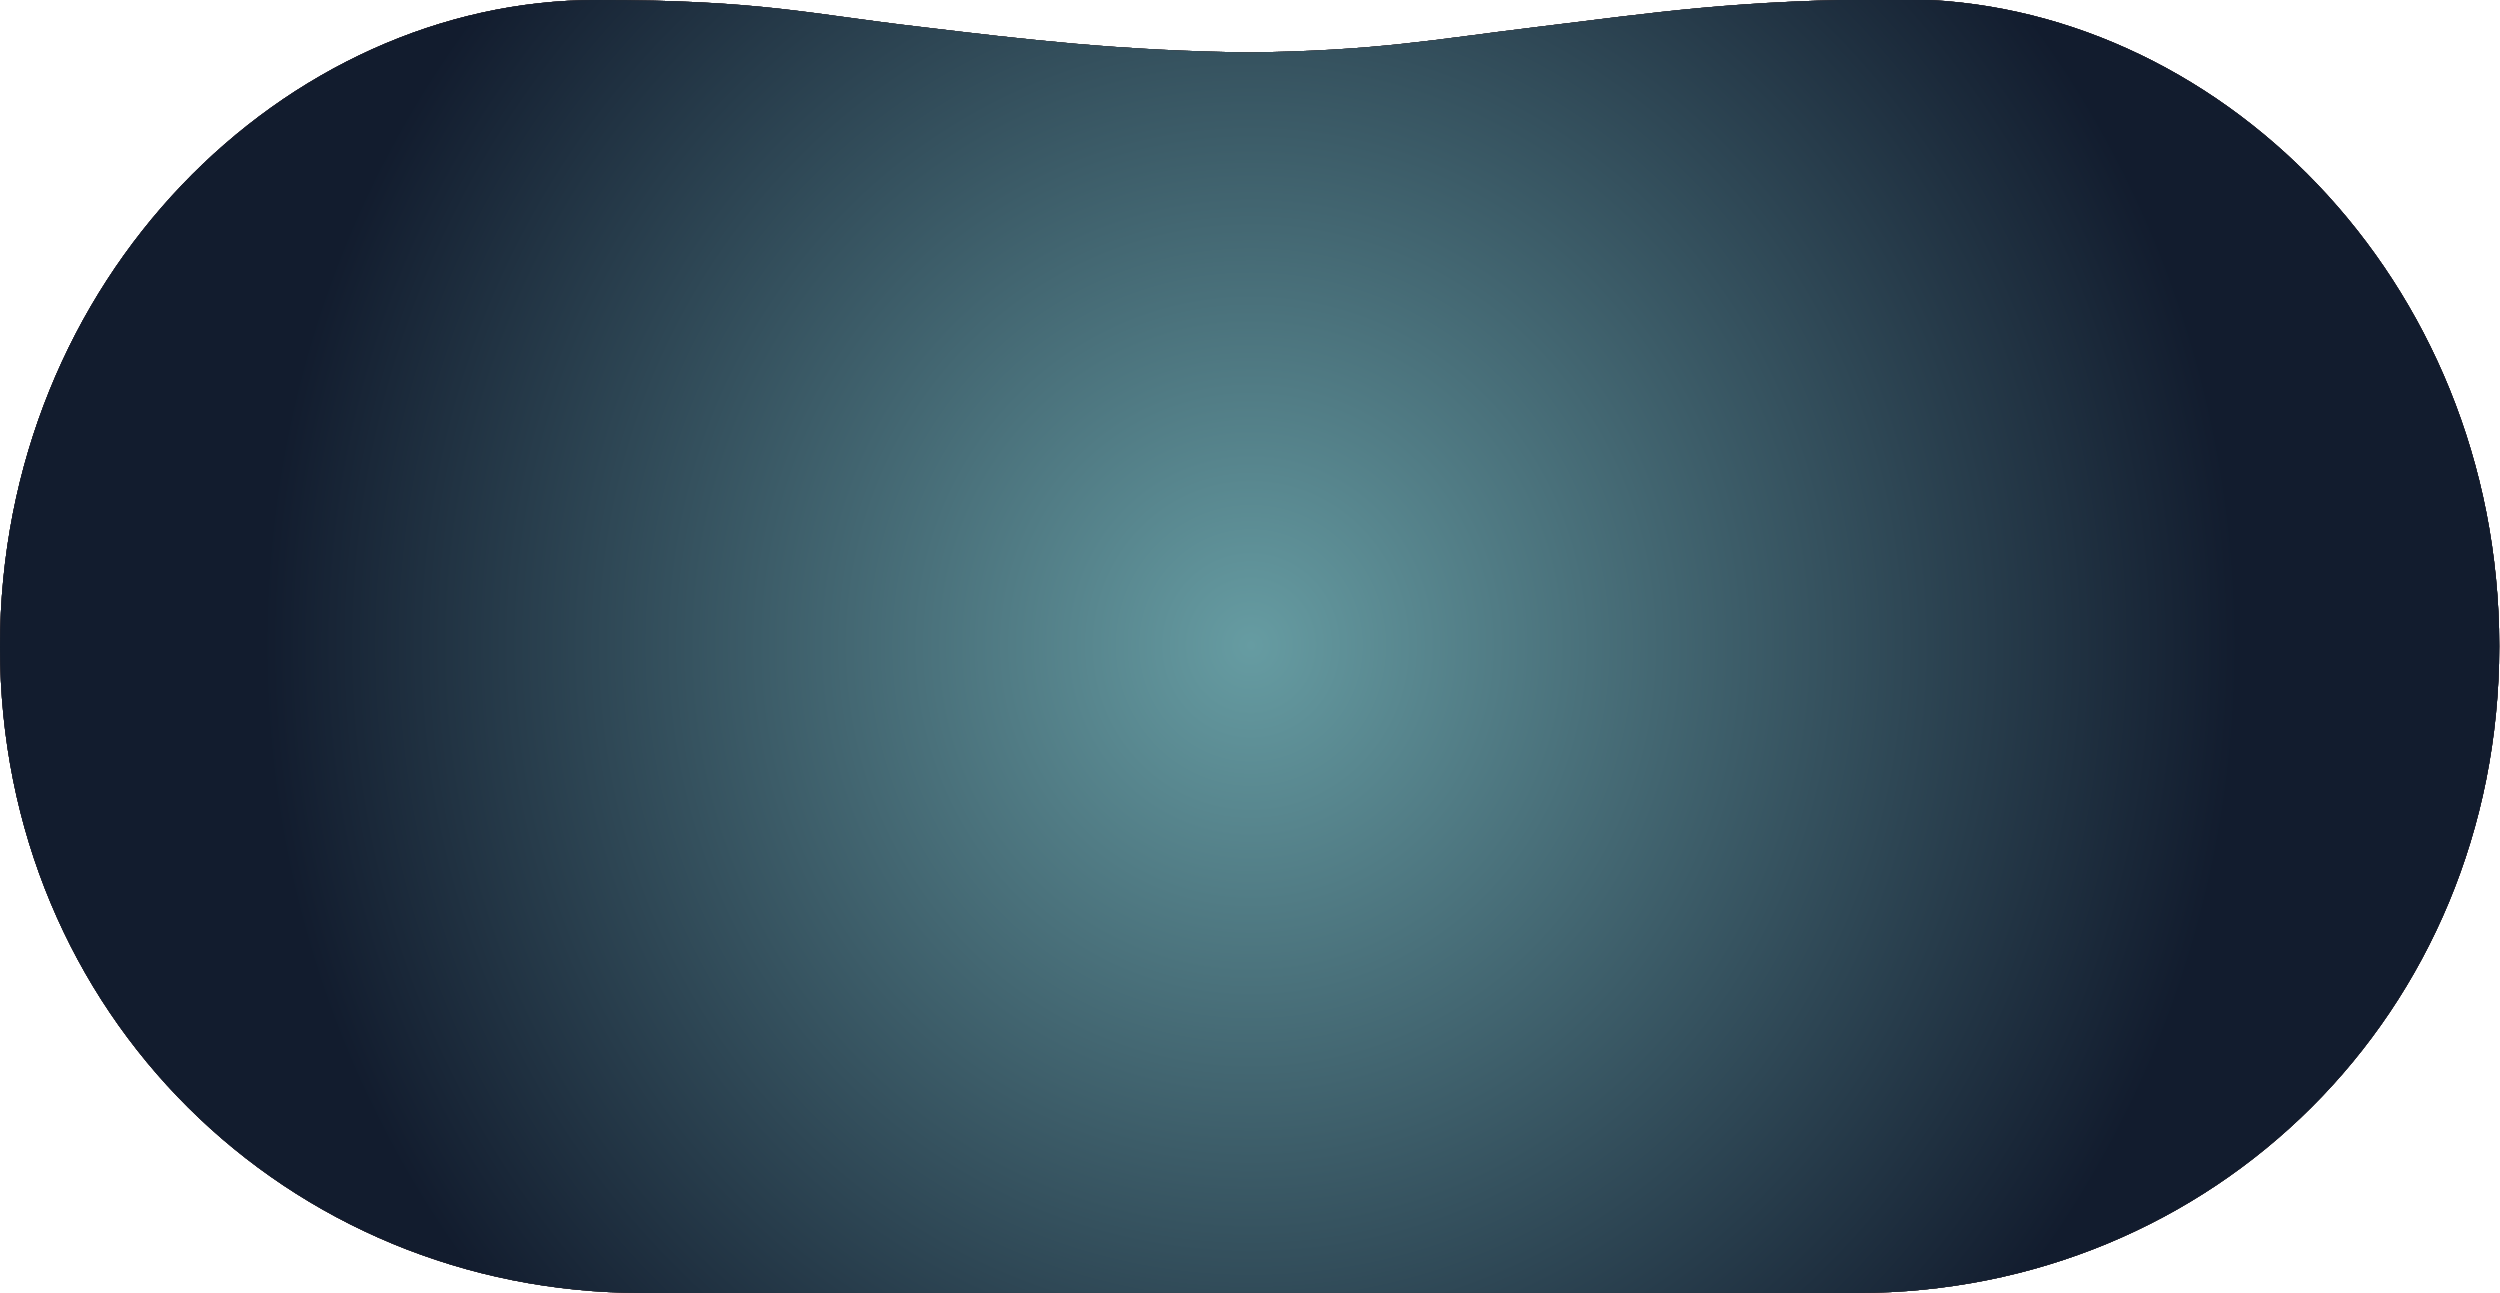 <?xml version="1.0" encoding="utf-8"?>
<!-- Generator: Adobe Illustrator 22.0.1, SVG Export Plug-In . SVG Version: 6.00 Build 0)  -->
<svg version="1.1" id="Layer_1" xmlns="http://www.w3.org/2000/svg" xmlns:xlink="http://www.w3.org/1999/xlink" x="0px" y="0px"
	 width="343.6px" height="177.7px" viewBox="0 0 343.6 177.7" style="enable-background:new 0 0 343.6 177.7;" xml:space="preserve"
	>
<g id="felts_6_">
	
		<radialGradient id="_x30_4_1_" cx="622.811" cy="472.454" r="205.782" gradientTransform="matrix(0.835 0 0 0.496 -348.114 -145.423)" gradientUnits="userSpaceOnUse">
		<stop  offset="0" style="stop-color:#6D6442"/>
		<stop  offset="1" style="stop-color:#413A26"/>
	</radialGradient>
	<path id="_x30_4_6_" style="fill:url(#_x30_4_1_);" d="M88.2,177.7h167.1c48.7,0,88.2-38.3,88.2-88.9c0-50.6-39.2-88.9-82-88.9
		c-22.7,0-34.5,1.9-50.2,3.8c-14.1,1.7-22,3.3-39.6,3.5c-17.6-0.2-31-1.8-45.1-3.5C111,1.9,104.7,0,82,0C39.2,0,0,38.3,0,88.9
		C0,139.4,39.6,177.7,88.2,177.7z"/>
	
		<radialGradient id="_x30_3_1_" cx="622.811" cy="472.454" r="205.782" gradientTransform="matrix(0.835 0 0 0.496 -348.114 -145.423)" gradientUnits="userSpaceOnUse">
		<stop  offset="0" style="stop-color:#268CA6"/>
		<stop  offset="1" style="stop-color:#166384"/>
	</radialGradient>
	<path id="_x30_3_7_" style="fill:url(#_x30_3_1_);" d="M88.2,177.7h167.1c48.7,0,88.2-38.3,88.2-88.9c0-50.6-39.2-88.9-82-88.9
		c-22.7,0-34.5,1.9-50.2,3.8c-14.1,1.7-22,3.3-39.6,3.5c-17.6-0.2-31-1.8-45.1-3.5C111,1.9,104.7,0,82,0C39.2,0,0,38.3,0,88.9
		C0,139.4,39.6,177.7,88.2,177.7z"/>
	
		<radialGradient id="_x30_2_1_" cx="622.811" cy="472.454" r="205.782" gradientTransform="matrix(0.835 0 0 0.496 -348.114 -145.423)" gradientUnits="userSpaceOnUse">
		<stop  offset="0" style="stop-color:#A86060"/>
		<stop  offset="1" style="stop-color:#843838"/>
	</radialGradient>
	<path id="_x30_2_7_" style="fill:url(#_x30_2_1_);" d="M88.2,177.7h167.1c48.7,0,88.2-38.3,88.2-88.9c0-50.6-39.2-88.9-82-88.9
		c-22.7,0-34.5,1.9-50.2,3.8c-14.1,1.7-22,3.3-39.6,3.5c-17.6-0.2-31-1.8-45.1-3.5C111,1.9,104.7,0,82,0C39.2,0,0,38.3,0,88.9
		C0,139.4,39.6,177.7,88.2,177.7z"/>
	
		<radialGradient id="_x30_1_1_" cx="622.811" cy="472.454" r="205.782" gradientTransform="matrix(0.835 0 0 0.496 -348.114 -145.423)" gradientUnits="userSpaceOnUse">
		<stop  offset="0" style="stop-color:#4E4E4E"/>
		<stop  offset="1" style="stop-color:#2D2D2D"/>
	</radialGradient>
	<path id="_x30_1_7_" style="fill:url(#_x30_1_1_);" d="M88.2,177.7h167.1c48.7,0,88.2-38.3,88.2-88.9c0-50.6-39.2-88.9-82-88.9
		c-22.7,0-34.5,1.9-50.2,3.8c-14.1,1.7-22,3.3-39.6,3.5c-17.6-0.2-31-1.8-45.1-3.5C111,1.9,104.7,0,82,0C39.2,0,0,38.3,0,88.9
		C0,139.4,39.6,177.7,88.2,177.7z"/>
	
		<radialGradient id="base_1_" cx="622.811" cy="472.454" r="162.525" gradientTransform="matrix(0.835 0 0 0.868 -348.114 -321.388)" gradientUnits="userSpaceOnUse">
		<stop  offset="0" style="stop-color:#669CA2"/>
		<stop  offset="1" style="stop-color:#121C2E"/>
	</radialGradient>
	<path id="base_6_" style="fill:url(#base_1_);" d="M88.2,177.7h167.1c48.7,0,88.2-38.3,88.2-88.9c0-50.6-39.2-88.9-82-88.9
		c-22.7,0-34.5,1.9-50.2,3.8c-14.1,1.7-22,3.3-39.6,3.5c-17.6-0.2-31-1.8-45.1-3.5C111,1.9,104.7,0,82,0C39.2,0,0,38.3,0,88.9
		C0,139.4,39.6,177.7,88.2,177.7z"/>
</g>
</svg>
